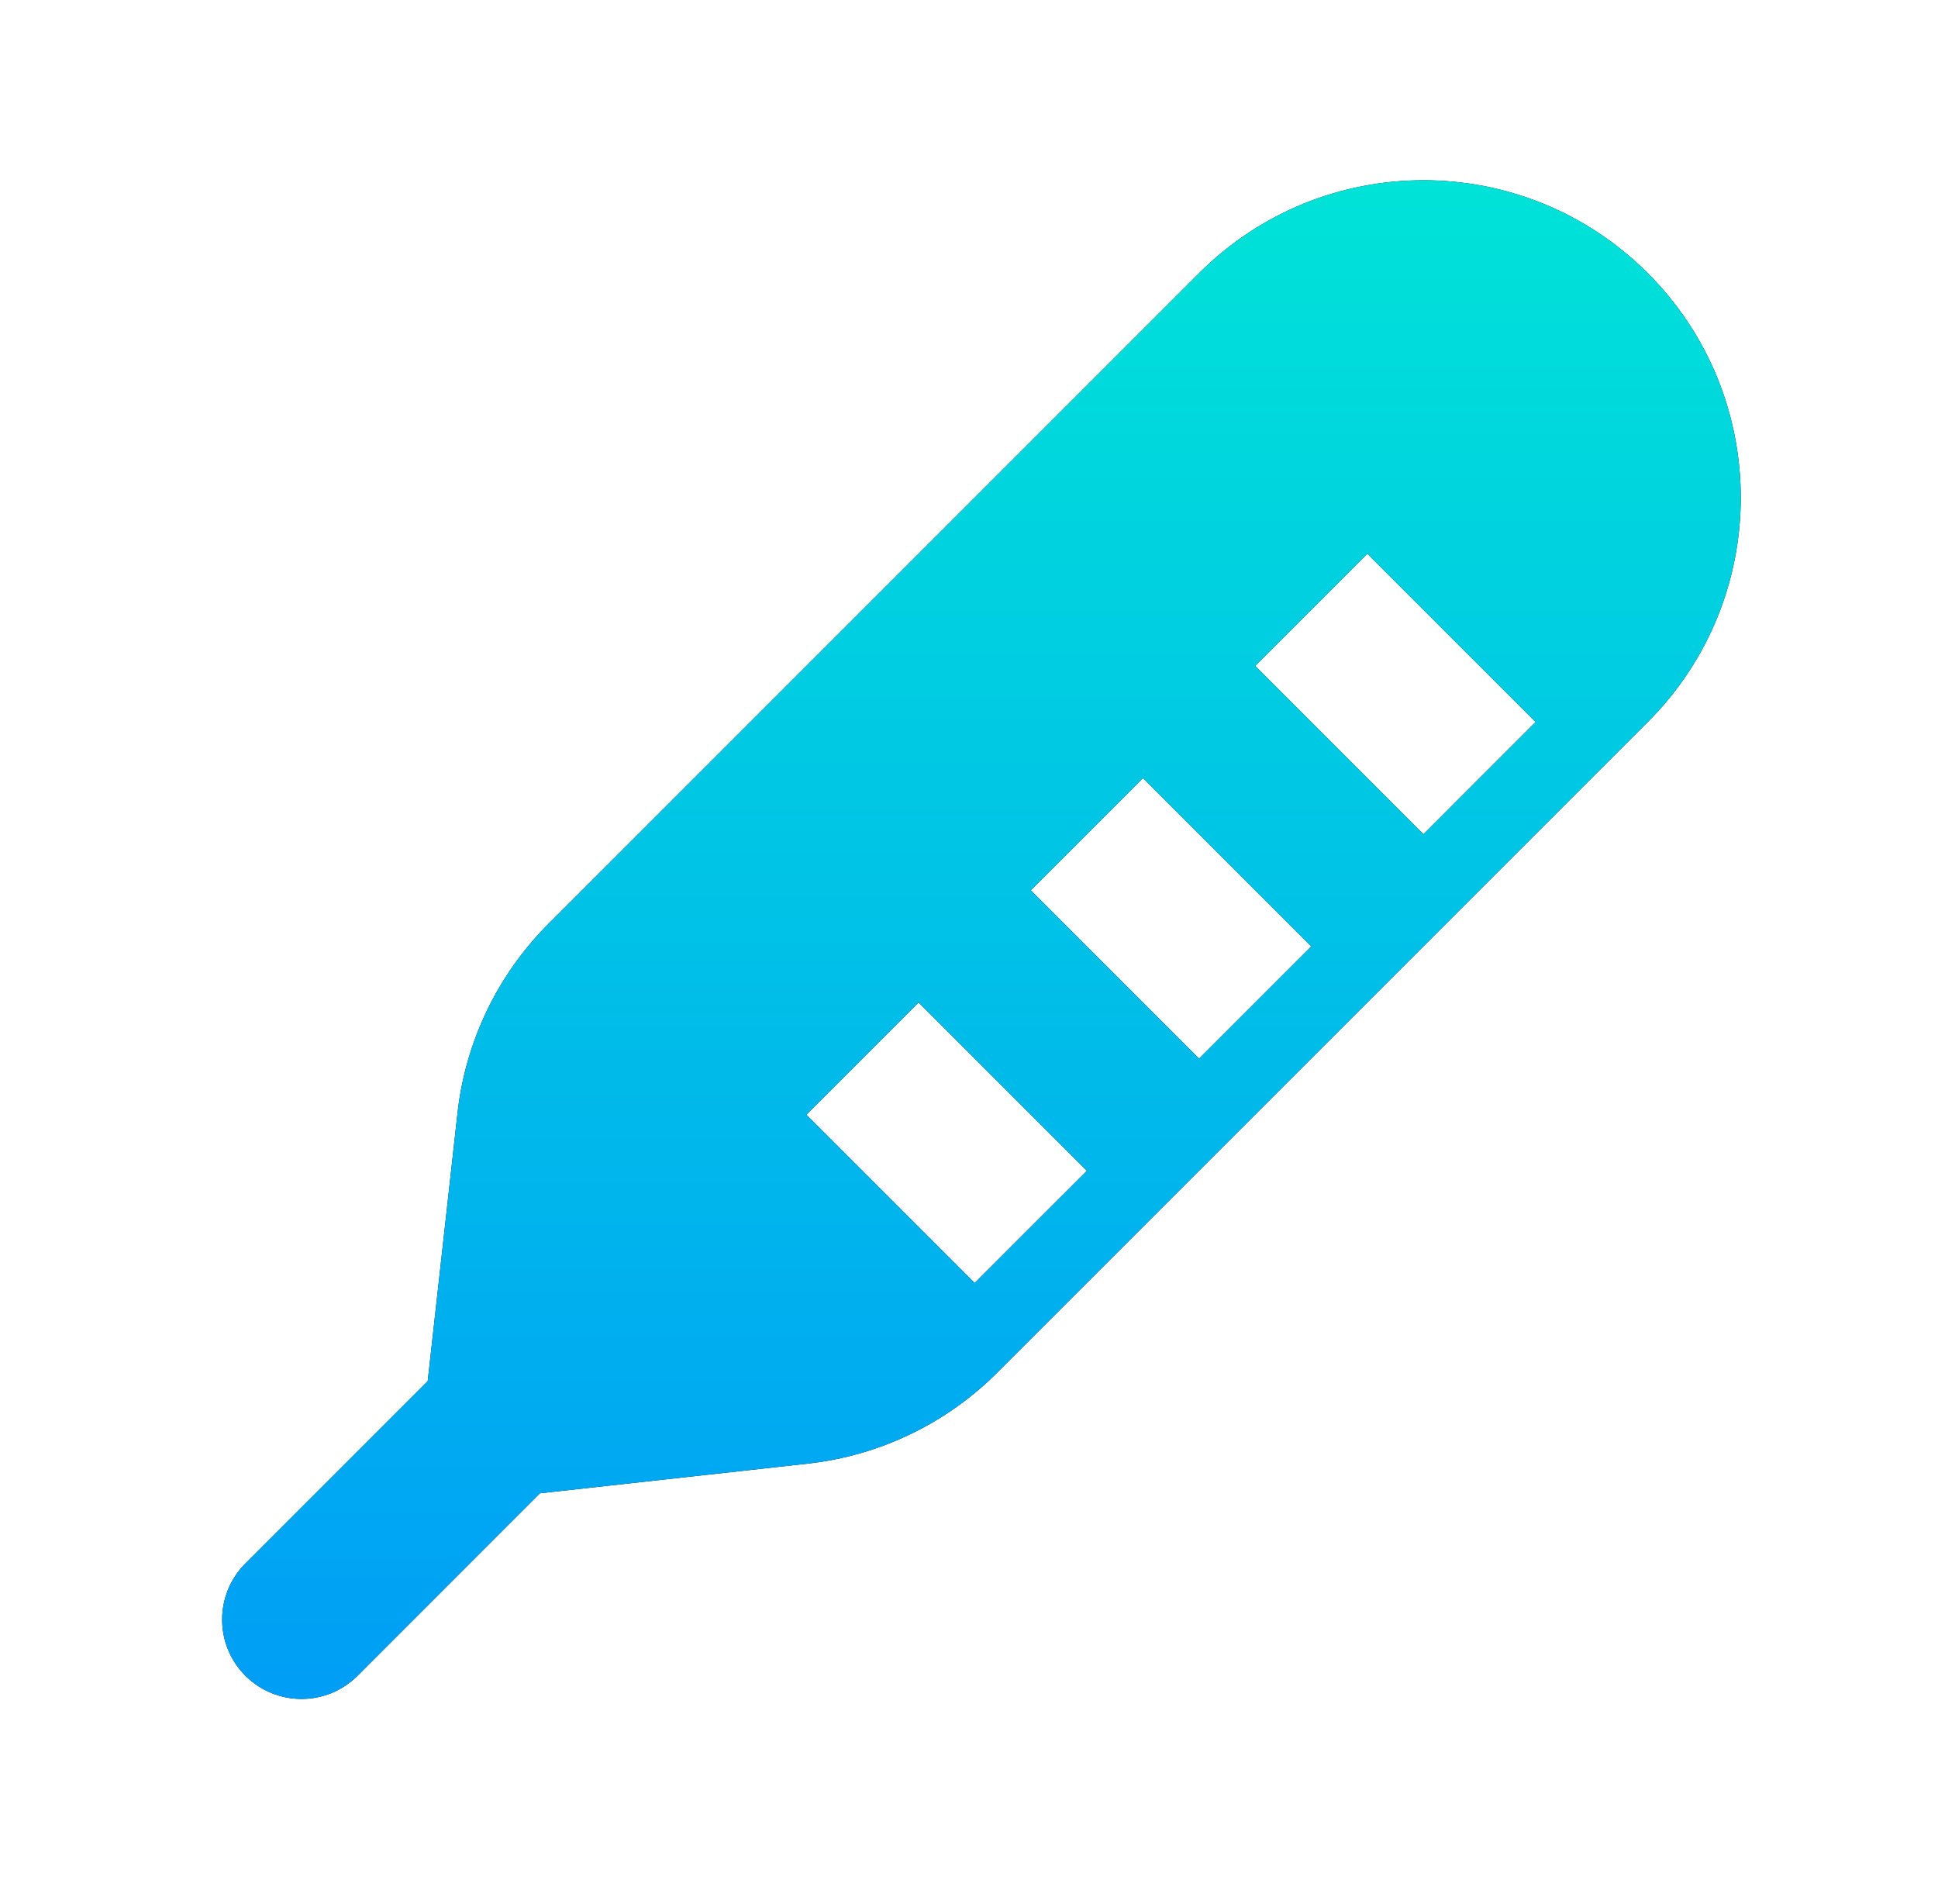 <svg width="57" height="56" viewBox="0 0 57 56" fill="none" xmlns="http://www.w3.org/2000/svg"><path d="M48.465 8.035C52.11 11.68 52.11 17.589 48.465 21.234L29.331 40.368C27.833 41.867 25.869 42.811 23.762 43.045L15.879 43.918L10.517 49.283C9.606 50.194 8.129 50.194 7.217 49.283C6.306 48.372 6.306 46.894 7.217 45.983L12.58 40.619L13.456 32.738C13.69 30.631 14.633 28.667 16.132 27.169L35.266 8.035C38.911 4.39 44.82 4.39 48.465 8.035ZM27.016 29.484L23.716 32.784L28.666 37.733L31.966 34.434L27.016 29.484ZM33.616 22.884L30.316 26.184L35.266 31.134L38.566 27.834L33.616 22.884ZM40.216 16.285L36.916 19.584L41.866 24.534L45.165 21.234L40.216 16.285Z" fill="#000"/><path d="M48.465 8.035C52.11 11.68 52.11 17.589 48.465 21.234L29.331 40.368C27.833 41.867 25.869 42.811 23.762 43.045L15.879 43.918L10.517 49.283C9.606 50.194 8.129 50.194 7.217 49.283C6.306 48.372 6.306 46.894 7.217 45.983L12.58 40.619L13.456 32.738C13.69 30.631 14.633 28.667 16.132 27.169L35.266 8.035C38.911 4.39 44.82 4.39 48.465 8.035ZM27.016 29.484L23.716 32.784L28.666 37.733L31.966 34.434L27.016 29.484ZM33.616 22.884L30.316 26.184L35.266 31.134L38.566 27.834L33.616 22.884ZM40.216 16.285L36.916 19.584L41.866 24.534L45.165 21.234L40.216 16.285Z" fill="url(#paint0_linear_0_567)"/><defs><linearGradient id="paint0_linear_0_567" x1="28.866" y1="5.301" x2="28.866" y2="49.966" gradientUnits="userSpaceOnUse"><stop stop-color="#00E3D8"/><stop offset="1" stop-color="#009EF6"/></linearGradient></defs></svg>
